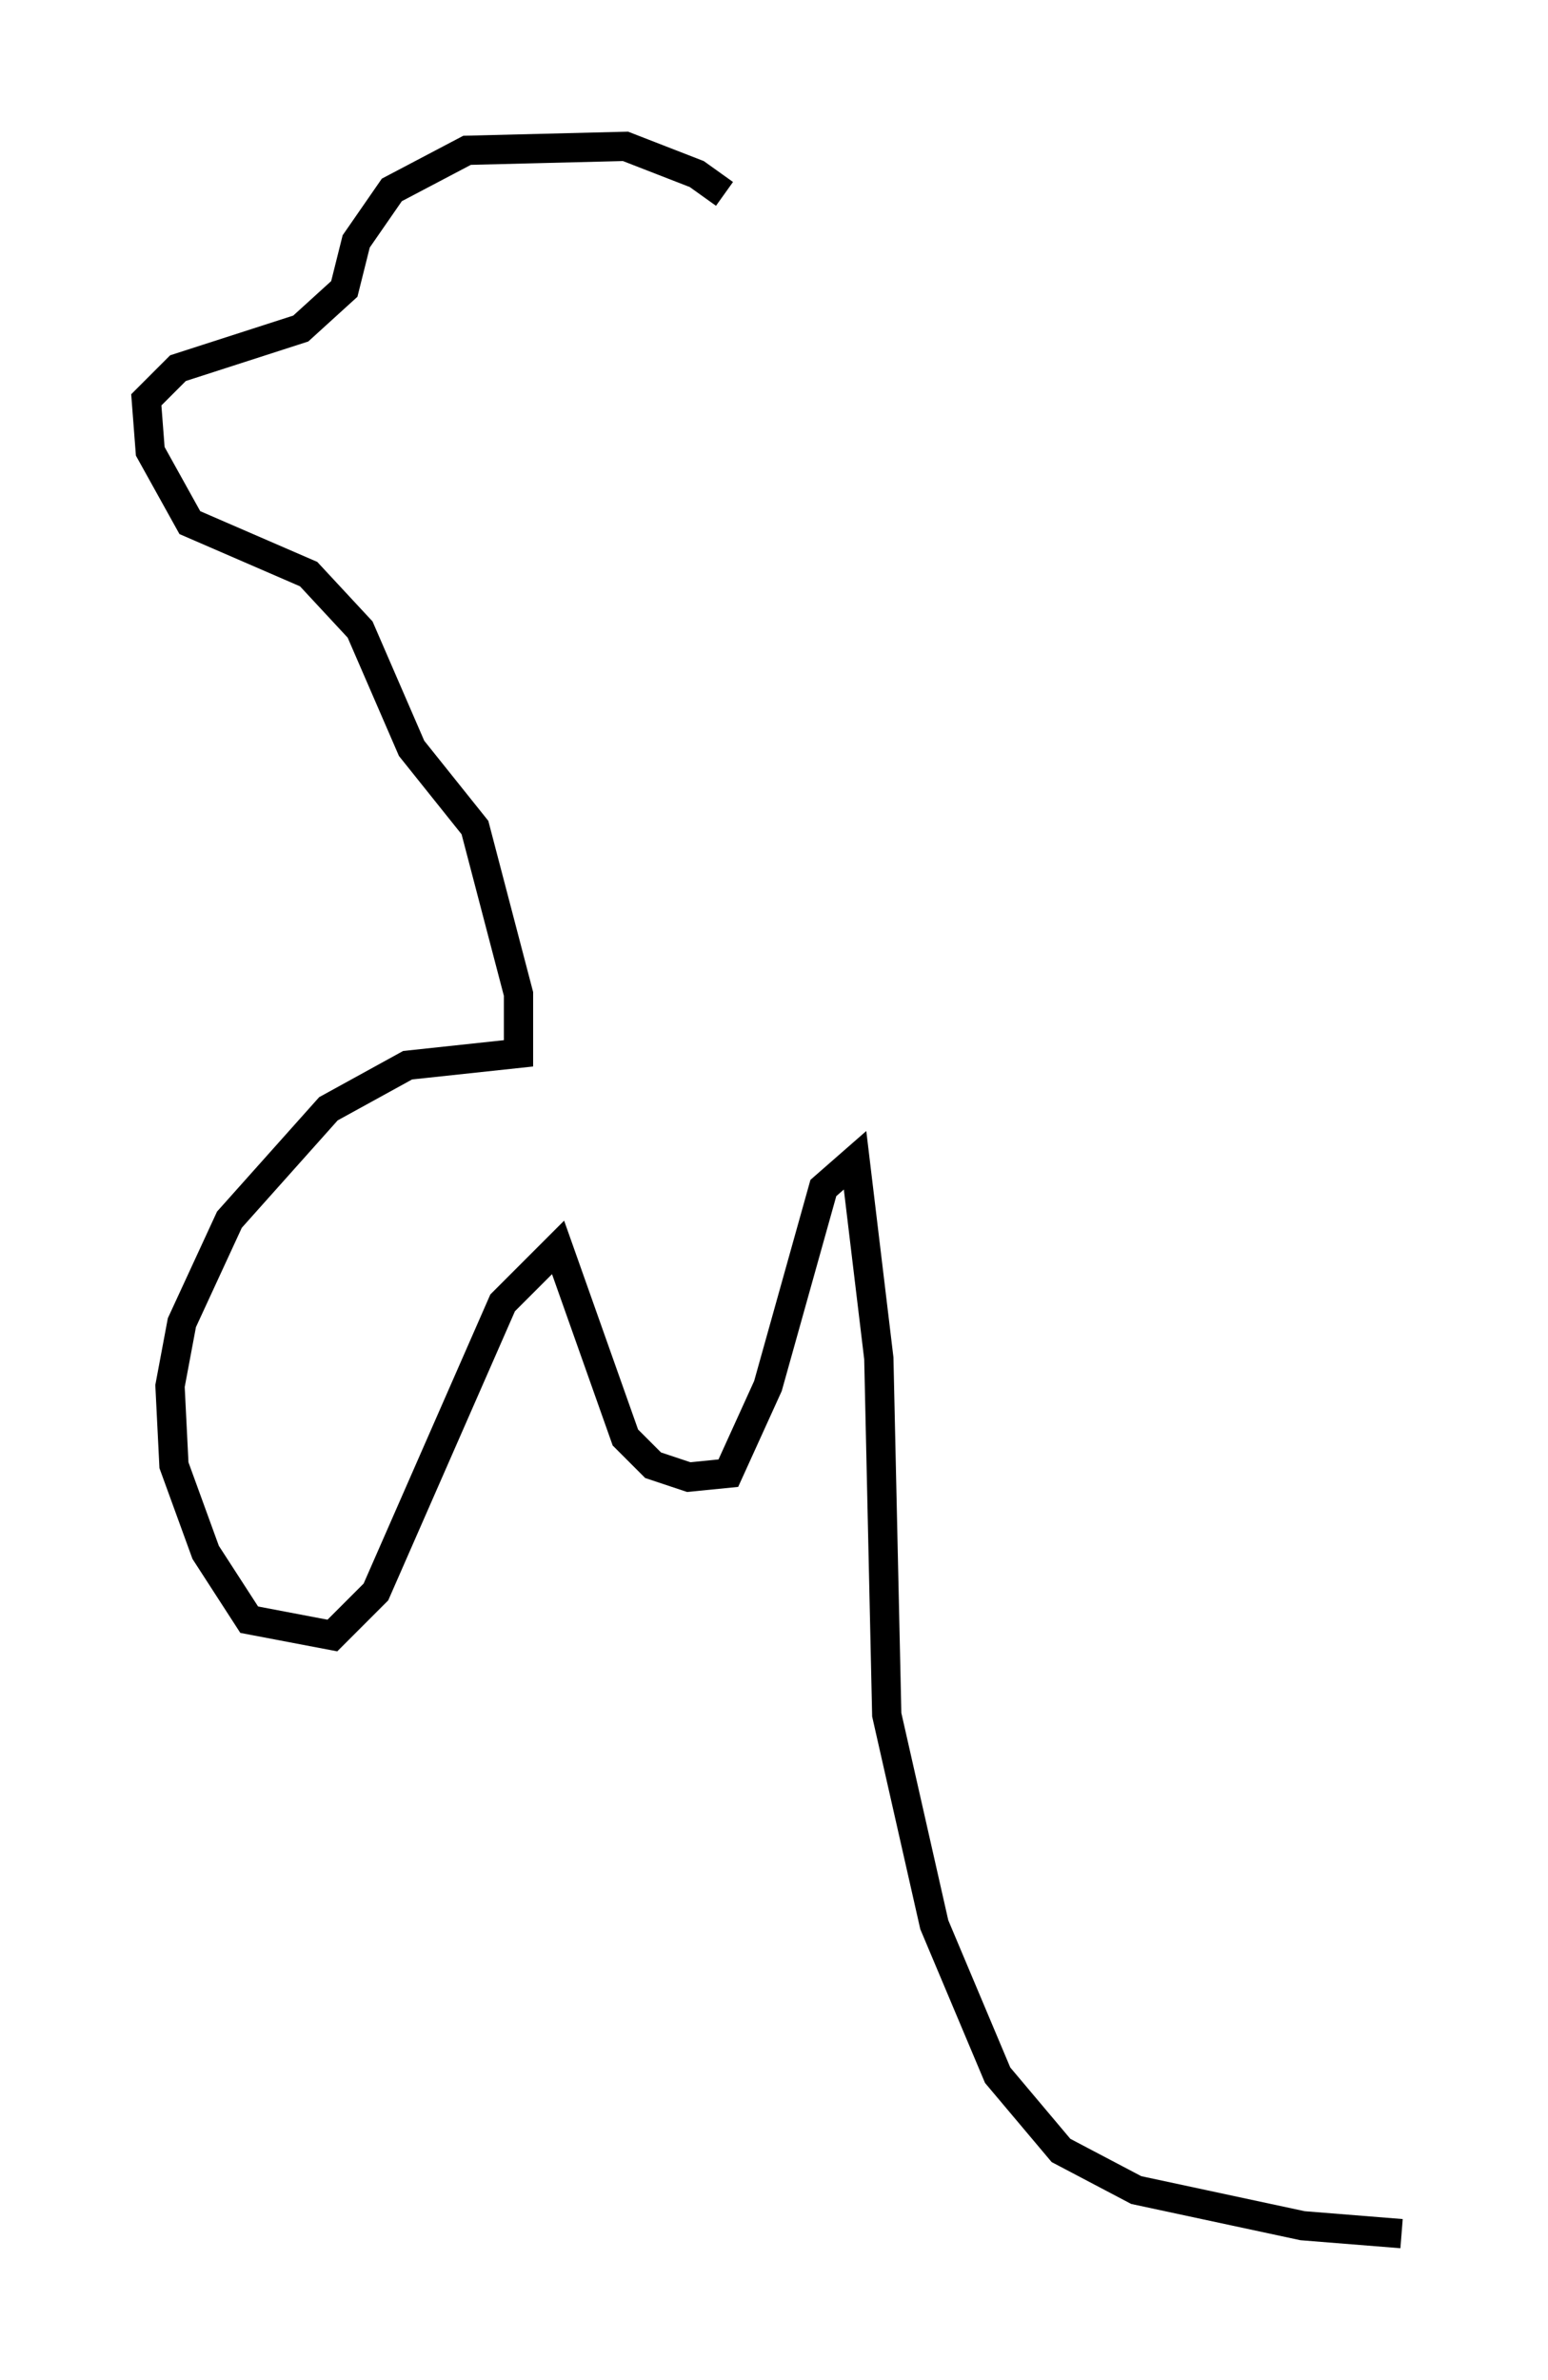 <?xml version="1.0" encoding="utf-8" ?>
<svg baseProfile="full" height="81.312" version="1.1" width="52.895" xmlns="http://www.w3.org/2000/svg" xmlns:ev="http://www.w3.org/2001/xml-events" xmlns:xlink="http://www.w3.org/1999/xlink"><defs /><rect fill="white" height="81.312" width="52.895" x="0" y="0" /><path d="M25.027, 7.571 m-0.271, -0.947 l-0.947, -0.677 -2.436, -0.947 l-5.413, 0.135 -2.571, 1.353 l-1.218, 1.759 -0.406, 1.624 l-1.488, 1.353 -4.195, 1.353 l-1.083, 1.083 0.135, 1.759 l1.353, 2.436 4.059, 1.759 l1.759, 1.894 1.759, 4.059 l2.165, 2.706 1.488, 5.683 l0.0, 2.03 -3.789, 0.406 l-2.706, 1.488 -3.383, 3.789 l-1.624, 3.518 -0.406, 2.165 l0.135, 2.706 1.083, 2.977 l1.488, 2.3 2.842, 0.541 l1.488, -1.488 4.33, -9.878 l1.894, -1.894 2.3, 6.495 l0.947, 0.947 1.218, 0.406 l1.353, -0.135 1.353, -2.977 l1.894, -6.766 1.083, -0.947 l0.812, 6.766 0.271, 12.178 l1.624, 7.172 2.165, 5.142 l2.165, 2.571 2.571, 1.353 l5.683, 1.218 3.383, 0.271 " fill="none" stroke="black" stroke-width="1" /></svg>